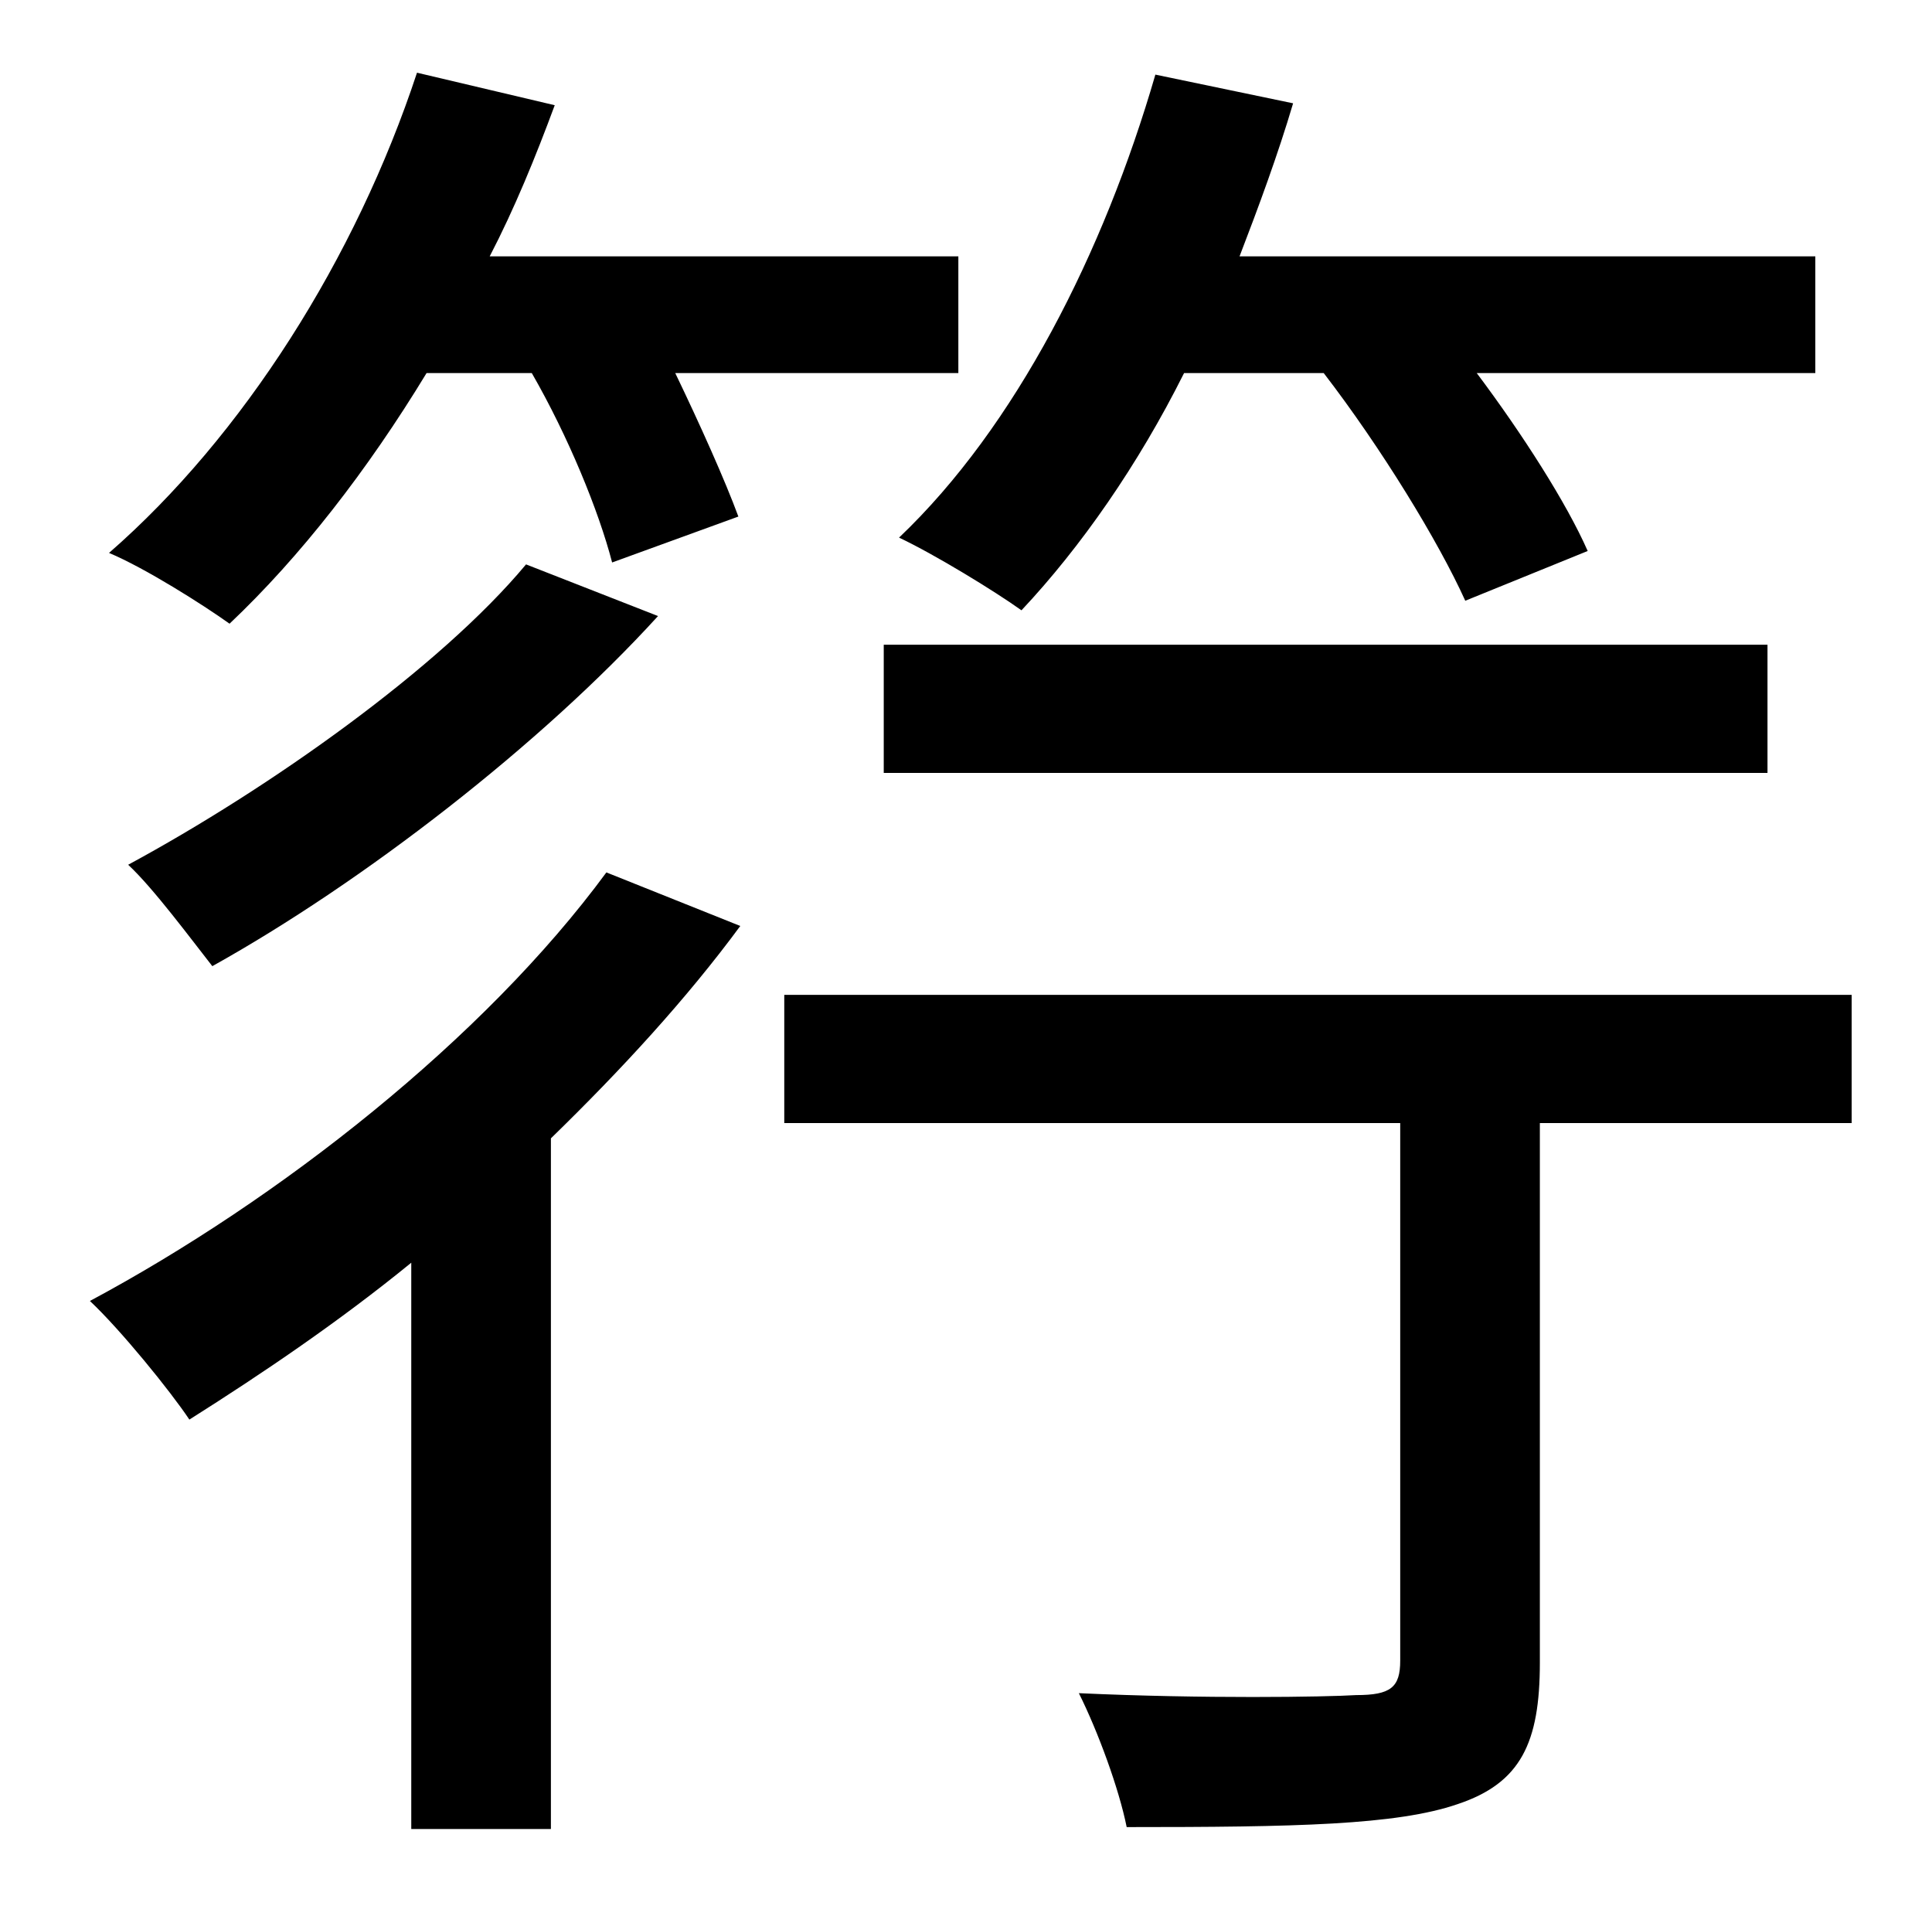 <?xml version="1.0" standalone="no"?>
<!DOCTYPE svg PUBLIC "-//W3C//DTD SVG 1.1//EN" "http://www.w3.org/Graphics/SVG/1.1/DTD/svg11.dtd" >
<svg xmlns="http://www.w3.org/2000/svg" xmlns:xlink="http://www.w3.org/1999/xlink" version="1.1" viewBox="-10 0 1010 1000">
   <path fill="currentColor"
d="M682 195h-73c-24 48 -54 91 -85 124c-14 -10 -45 -29 -64 -38c61 -58 107 -149 134 -242l72 15c-8 27 -18 54 -28 80h301v61h-177c24 32 47 68 58 93l-64 26c-14 -31 -44 -80 -74 -119zM452 404v-67h462v67h-462zM268 195h-55c-31 51 -66 96 -103 131
c-14 -10 -44 -29 -63 -37c70 -61 129 -154 161 -251l72 17c-10 27 -21 54 -34 79h245v61h-148c13 27 26 56 33 75l-66 24c-7 -27 -23 -66 -42 -99zM265 295l69 27c-61 67 -154 139 -233 183c-11 -14 -31 -41 -44 -53c74 -40 163 -103 208 -157zM205 956v-296
c-38 31 -78 58 -116 82c-10 -15 -36 -47 -52 -62c99 -53 206 -137 270 -224l70 28c-28 38 -62 75 -99 111v361h-73zM958 520v67h-163v282c0 42 -10 63 -43 74c-32 11 -85 12 -173 12c-4 -20 -15 -50 -25 -70c65 3 129 2 145 1c18 0 23 -4 23 -18v-281h-322v-67h558z" />
</svg>
